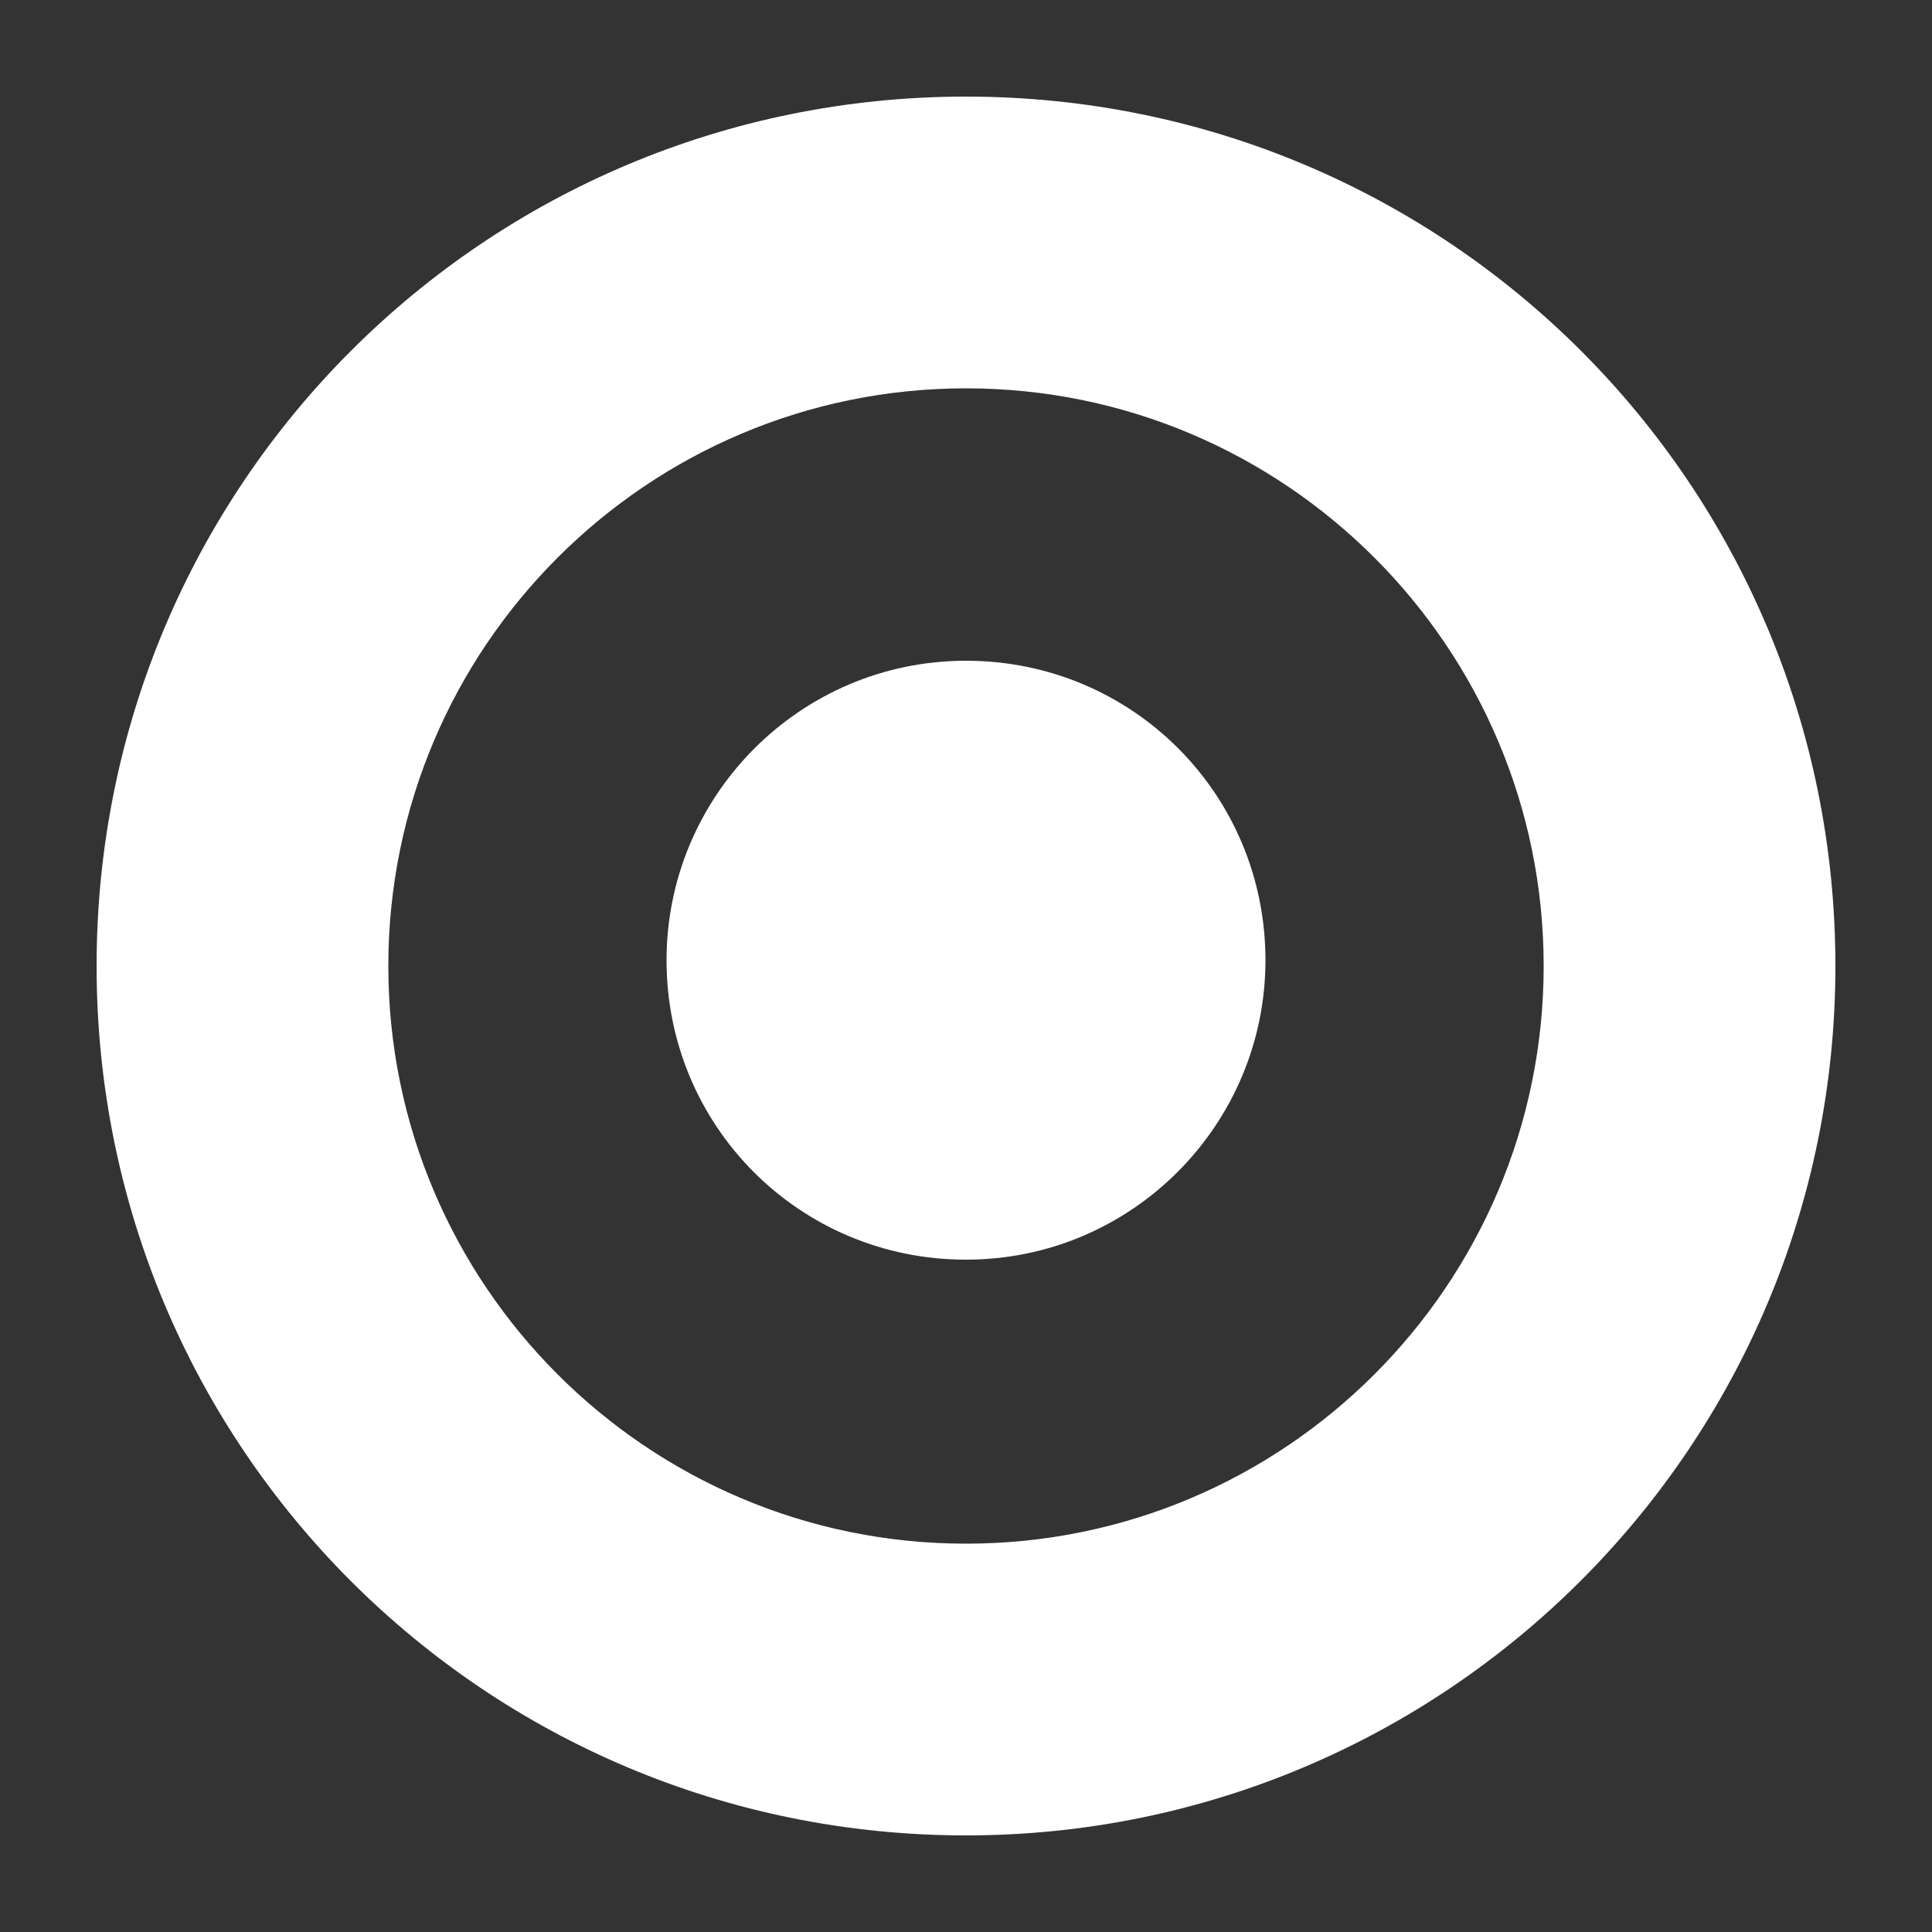 <?xml version="1.0" encoding="utf-8"?>
<!-- Generator: Adobe Illustrator 17.0.0, SVG Export Plug-In . SVG Version: 6.00 Build 0)  -->
<!DOCTYPE svg PUBLIC "-//W3C//DTD SVG 1.1//EN" "http://www.w3.org/Graphics/SVG/1.1/DTD/svg11.dtd">
<svg version="1.1" xmlns="http://www.w3.org/2000/svg" xmlns:xlink="http://www.w3.org/1999/xlink" x="0px" y="0px" width="100px"
	 height="100px" viewBox="0 0 100 100" enable-background="new 0 0 100 100" xml:space="preserve">
<rect x="0" y="0" width="100" height="100" fill="#333333" stroke="none"/>
<g id="Layer_2" display="none">
	<rect display="inline" fill="#B3B3B3" width="100" height="100"/>
</g>
<g id="Layer_1">
	<g>
		<path fill="#FFFFFF" d="M50,65.2c8.6,0,15.5-7,15.5-15.5c0-8.6-6.9-15.5-15.5-15.5c-8.6,0-15.5,7-15.5,15.5
			C34.5,58.3,41.4,65.2,50,65.2L50,65.2z M50,79.9c16.5,0,29.9-13.4,29.9-29.9c0-16.5-13.4-29.9-29.9-29.9
			c-16.5,0-29.9,13.4-29.9,29.9C20.1,66.5,33.5,79.9,50,79.9L50,79.9z M5,50C5,25.1,25.1,5,50,5c24.9,0,45,20.1,45,45
			c0,24.9-20.2,45-45,45C25.1,95,5,74.9,5,50L5,50z"/>
	</g>
</g>
</svg>
